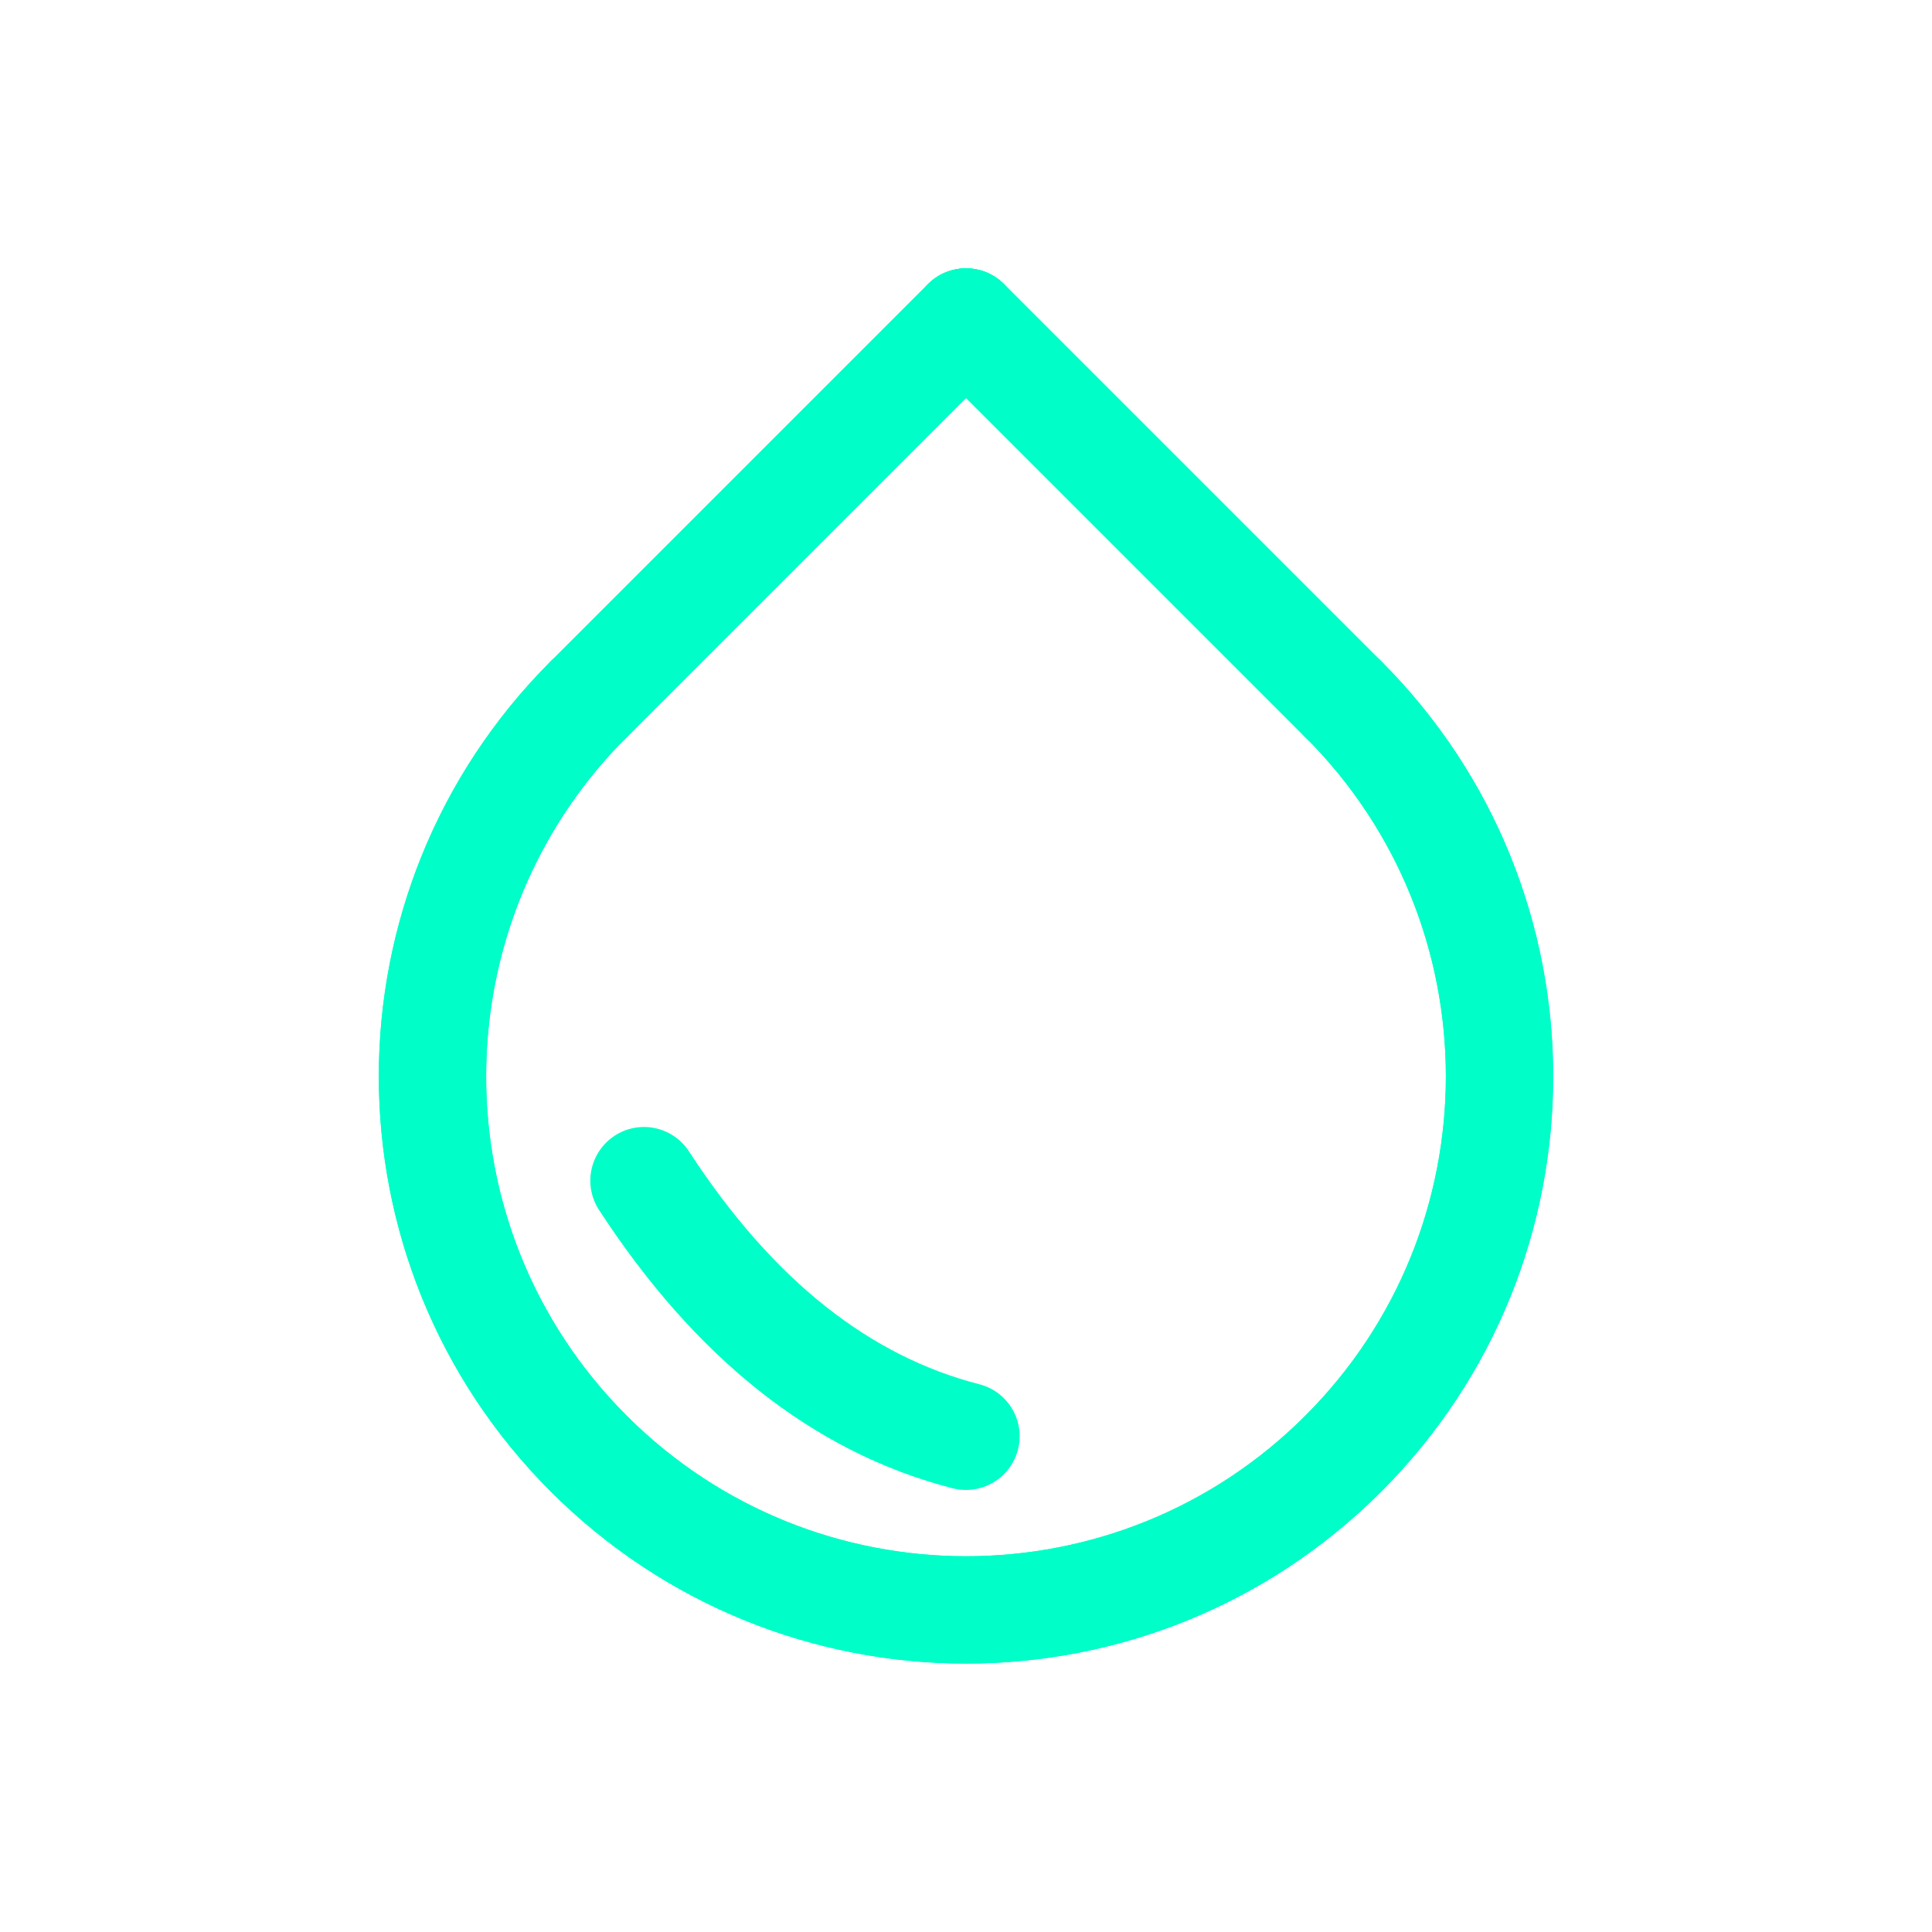 <svg width="18" height="18" viewBox="0 0 18 18" fill="none" xmlns="http://www.w3.org/2000/svg">
<path d="M12.515 6.514C14.456 8.455 14.456 11.602 12.515 13.543C10.574 15.485 7.427 15.484 5.485 13.543C3.544 11.602 3.544 8.455 5.485 6.514" stroke="#00FFC8" stroke-linecap="round" stroke-linejoin="round"/>
<path d="M5.482 6.518L9 3" stroke="#00FFC8" stroke-linecap="round" stroke-linejoin="round"/>
<path d="M12.518 6.518L9 3" stroke="#00FFC8" stroke-linecap="round" stroke-linejoin="round"/>
<path d="M12.515 6.514C14.456 8.455 14.456 11.602 12.515 13.543C10.574 15.485 7.427 15.484 5.485 13.543C3.544 11.602 3.544 8.455 5.485 6.514" stroke="#00FFC8" stroke-linecap="round" stroke-linejoin="round"/>
<path d="M5.482 6.518L9 3" stroke="#00FFC8" stroke-linecap="round" stroke-linejoin="round"/>
<path d="M12.518 6.518L9 3" stroke="#00FFC8" stroke-linecap="round" stroke-linejoin="round"/>
<path d="M6.419 10.727C6.268 10.496 5.959 10.43 5.727 10.581C5.496 10.732 5.43 11.041 5.581 11.273L6.419 10.727ZM8.875 13.866C9.143 13.934 9.415 13.773 9.484 13.506C9.553 13.238 9.392 12.966 9.125 12.897L8.875 13.866ZM5.581 11.273C6.468 12.636 7.562 13.528 8.875 13.866L9.125 12.897C8.116 12.638 7.21 11.942 6.419 10.727L5.581 11.273Z" fill="#00FFC8"/>
</svg>
